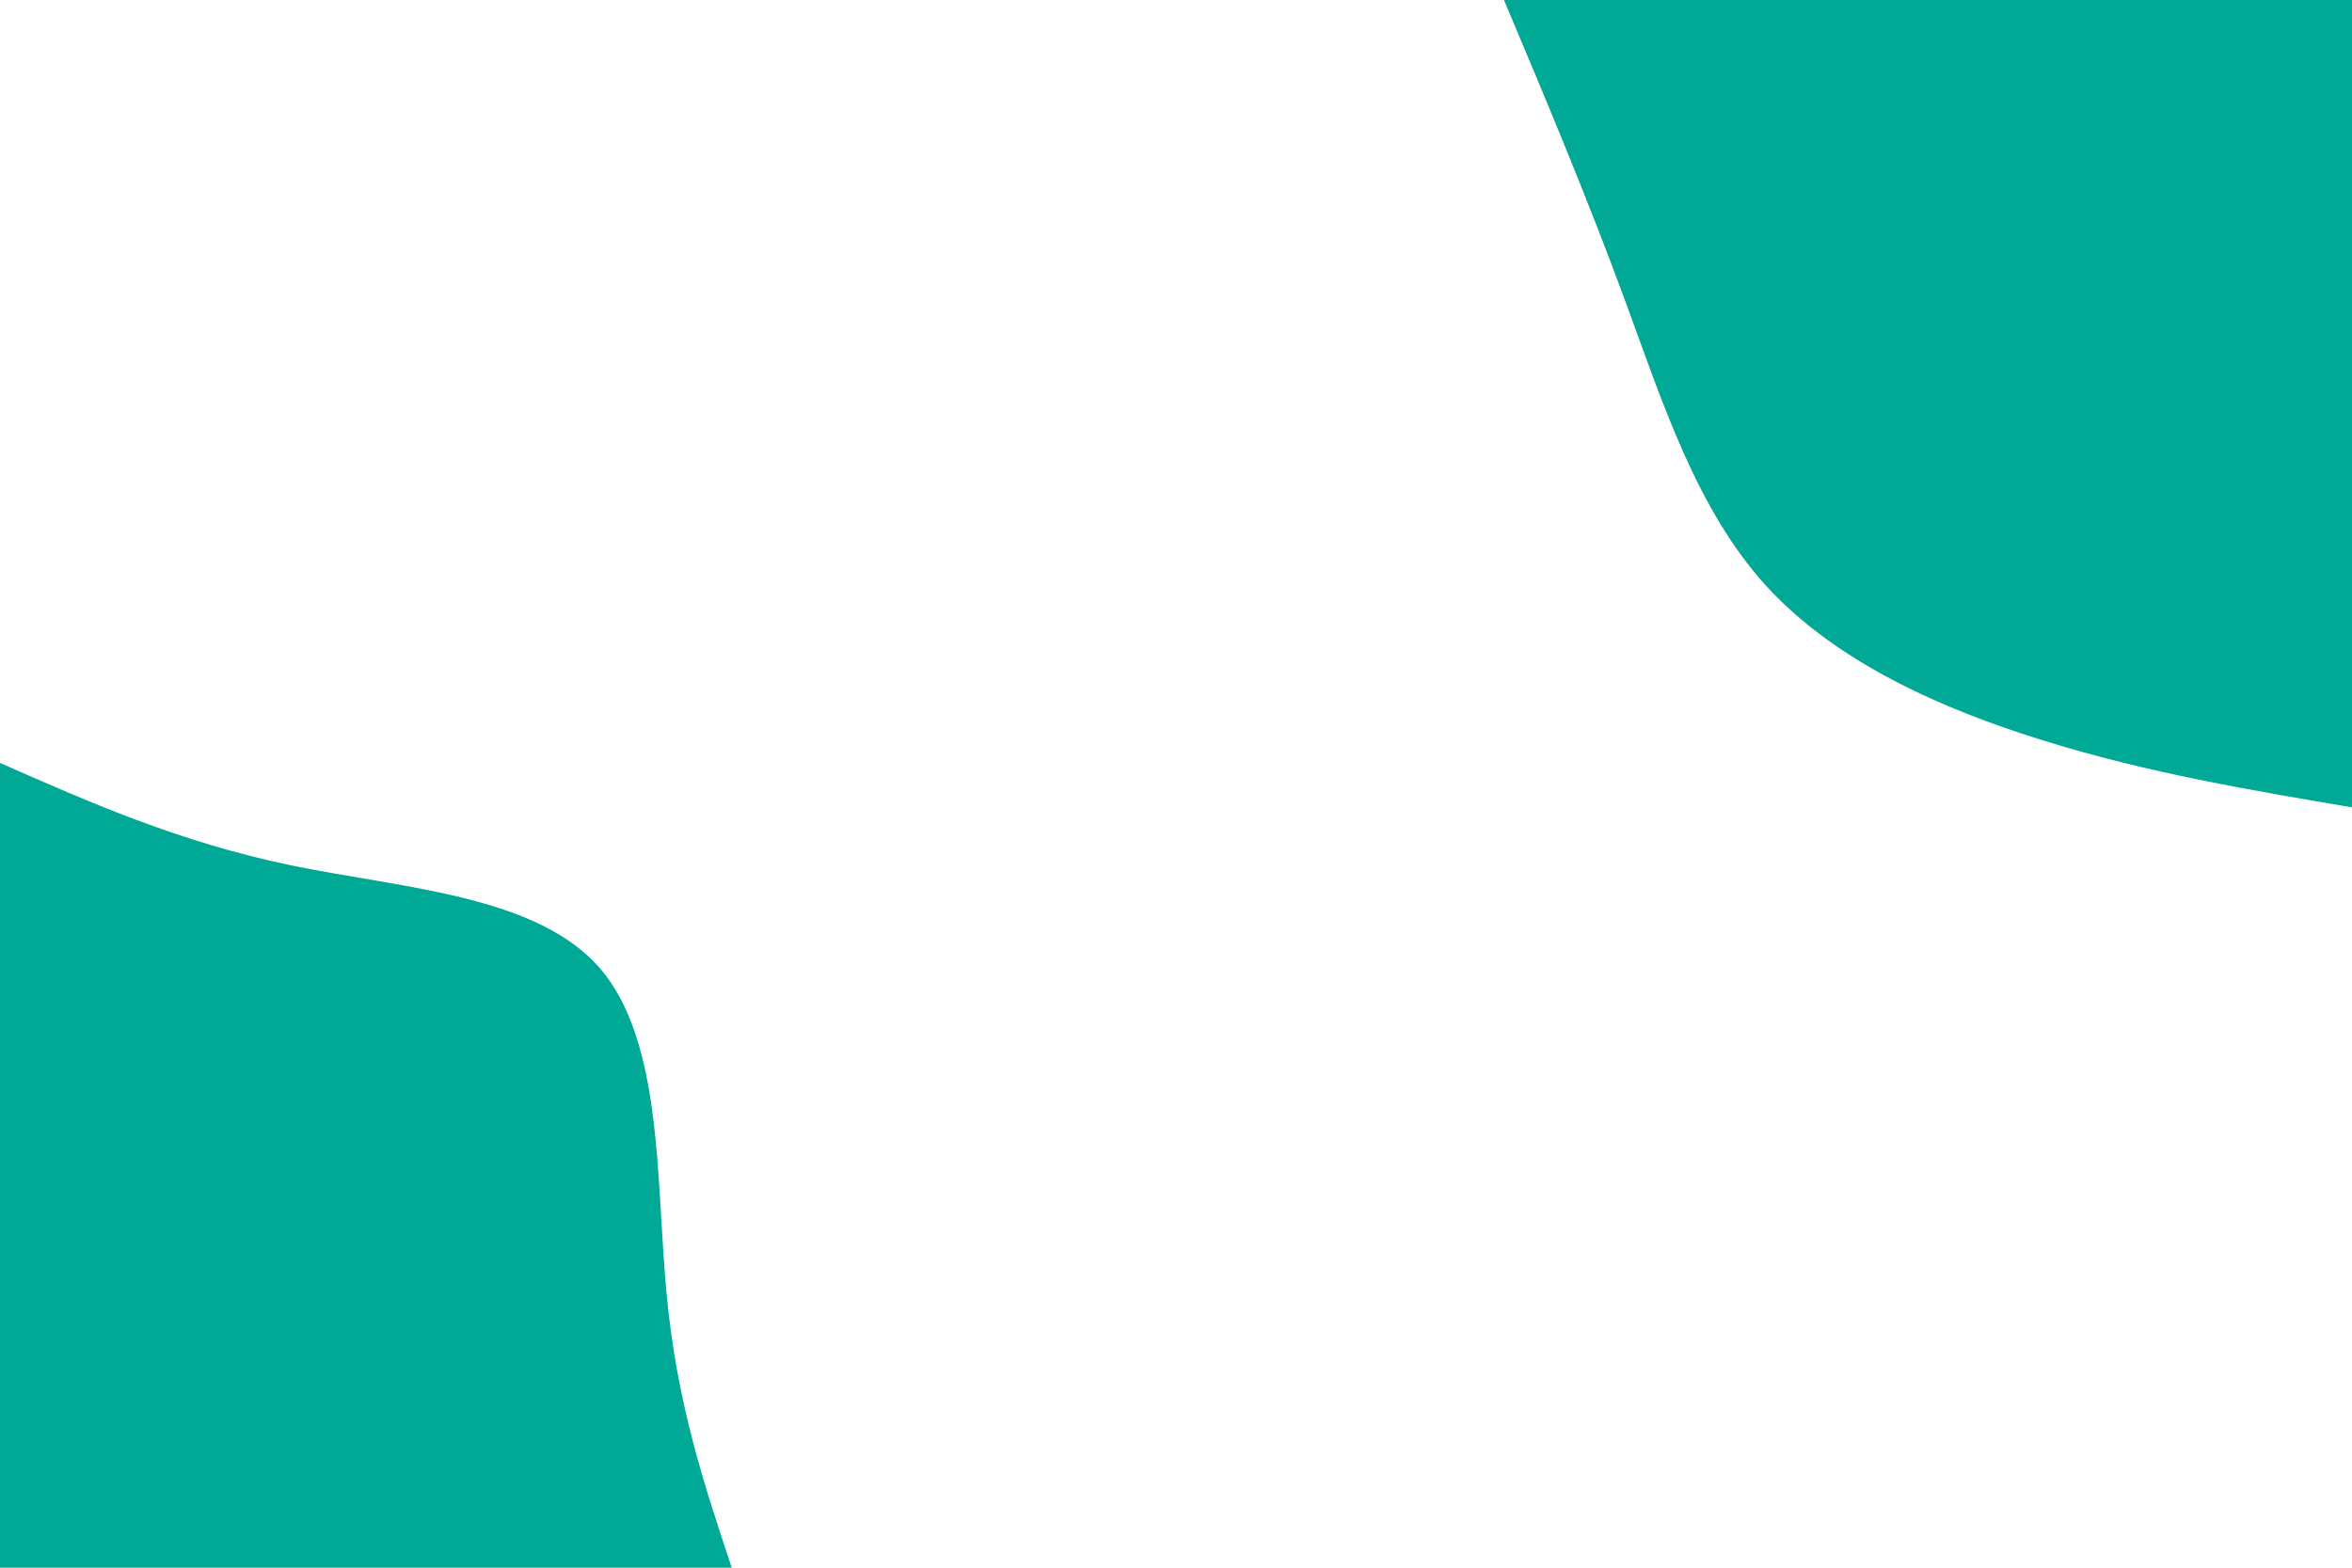 <svg id="visual" viewBox="0 0 900 600" width="900" height="600" xmlns="http://www.w3.org/2000/svg" xmlns:xlink="http://www.w3.org/1999/xlink" version="1.1"><rect x="0" y="0" width="900" height="600" fill="#ffffff"></rect><defs><linearGradient id="grad1_0" x1="33.3%" y1="0%" x2="100%" y2="100%"><stop offset="20%" stop-color="#ffffff" stop-opacity="1"></stop><stop offset="80%" stop-color="#ffffff" stop-opacity="1"></stop></linearGradient></defs><defs><linearGradient id="grad2_0" x1="0%" y1="0%" x2="66.7%" y2="100%"><stop offset="20%" stop-color="#ffffff" stop-opacity="1"></stop><stop offset="80%" stop-color="#ffffff" stop-opacity="1"></stop></linearGradient></defs><g transform="translate(900, 0)"><path d="M0 309C-38.9 302.4 -77.8 295.9 -117.5 283.6C-157.1 271.4 -197.5 253.4 -224.2 224.2C-250.8 194.9 -263.7 154.4 -278.1 115.2C-292.5 76 -308.5 38 -324.5 0L0 0Z" fill="#00a896"></path></g><g transform="translate(0, 600)"><path d="M0 -308C34.3 -292.9 68.6 -277.7 111.4 -268.8C154.1 -260 205.2 -257.4 229.5 -229.5C253.7 -201.5 251 -148.1 255 -105.6C258.9 -63.1 269.5 -31.6 280 0L0 0Z" fill="#00a896"></path></g></svg>